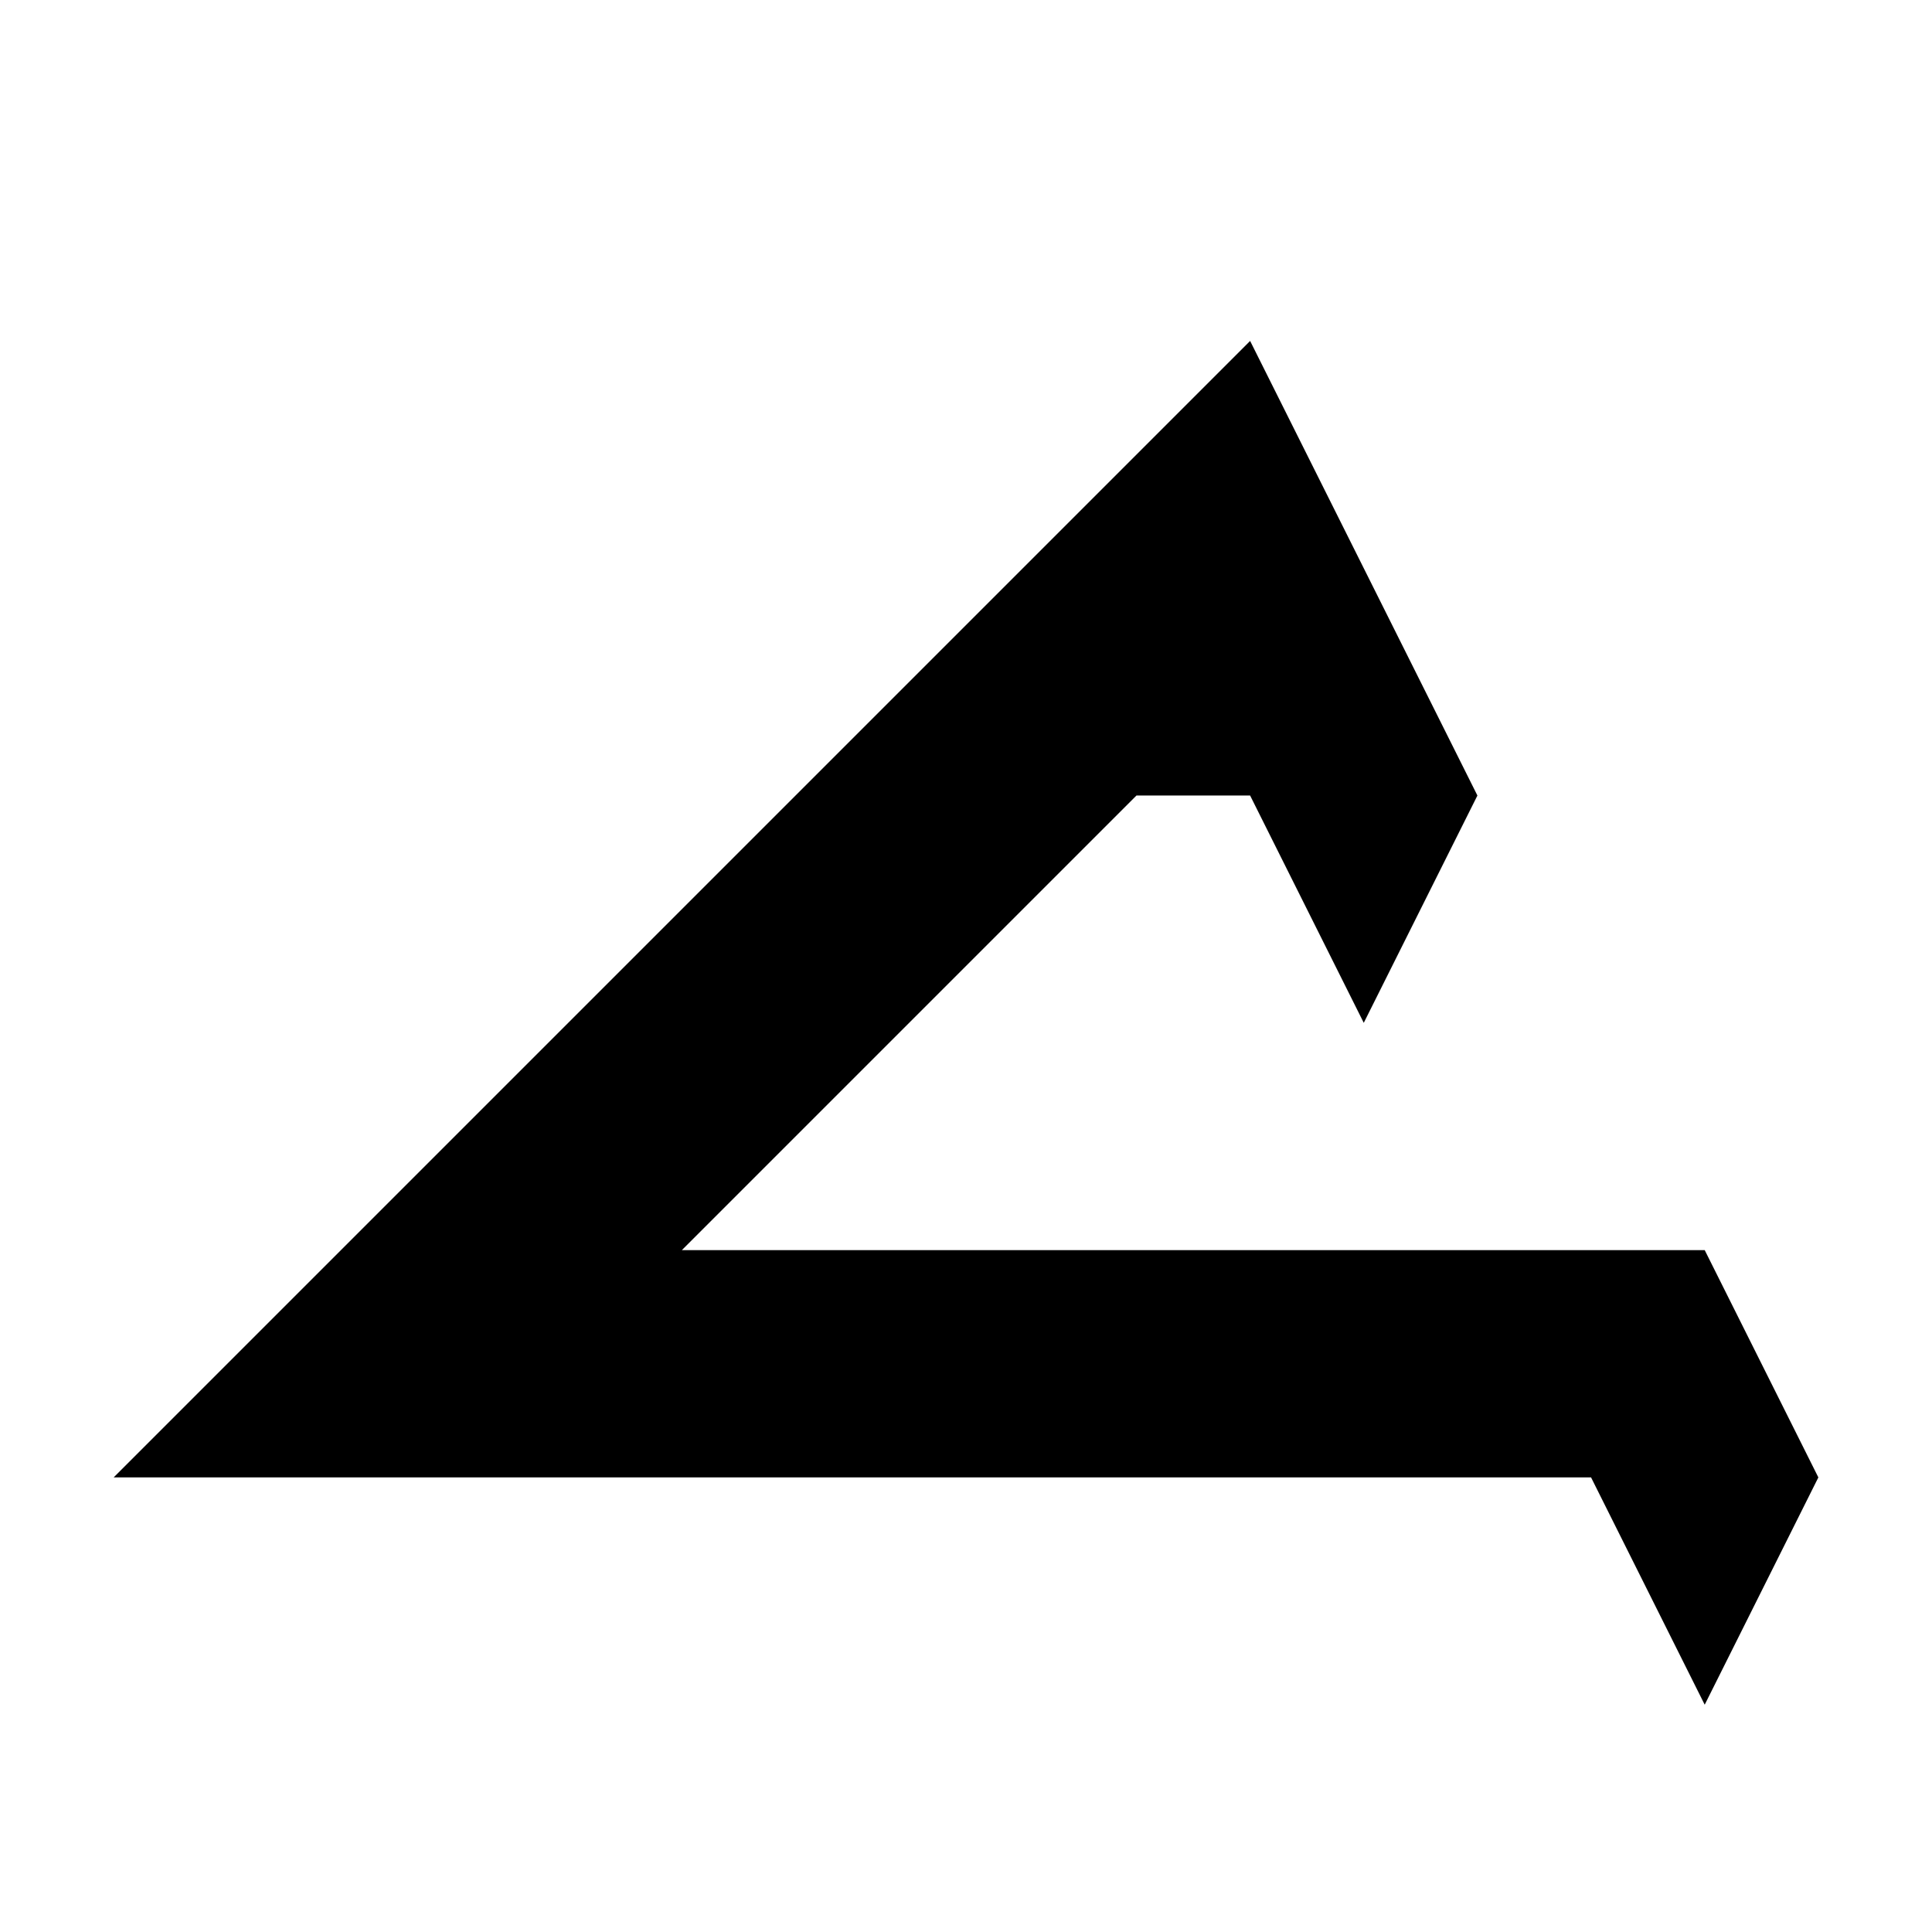 <svg width="1000" height="1000" viewBox="0 0 1000 1000" fill="none" xmlns="http://www.w3.org/2000/svg">
<path fill-rule="evenodd" clip-rule="evenodd" d="M529.412 294.118L647.059 176.471L705.882 294.118L764.706 411.765L705.882 529.412L647.059 411.765H588.235L470.588 529.412L352.941 647.059H411.765H529.412H647.059H764.706H882.353L941.176 764.706L882.353 882.353L823.529 764.706H764.706H647.059H529.412H411.765H294.118H176.471H58.824L176.471 647.059L294.118 529.412L411.765 411.765L529.412 294.118Z" fill="black"/>
</svg>
